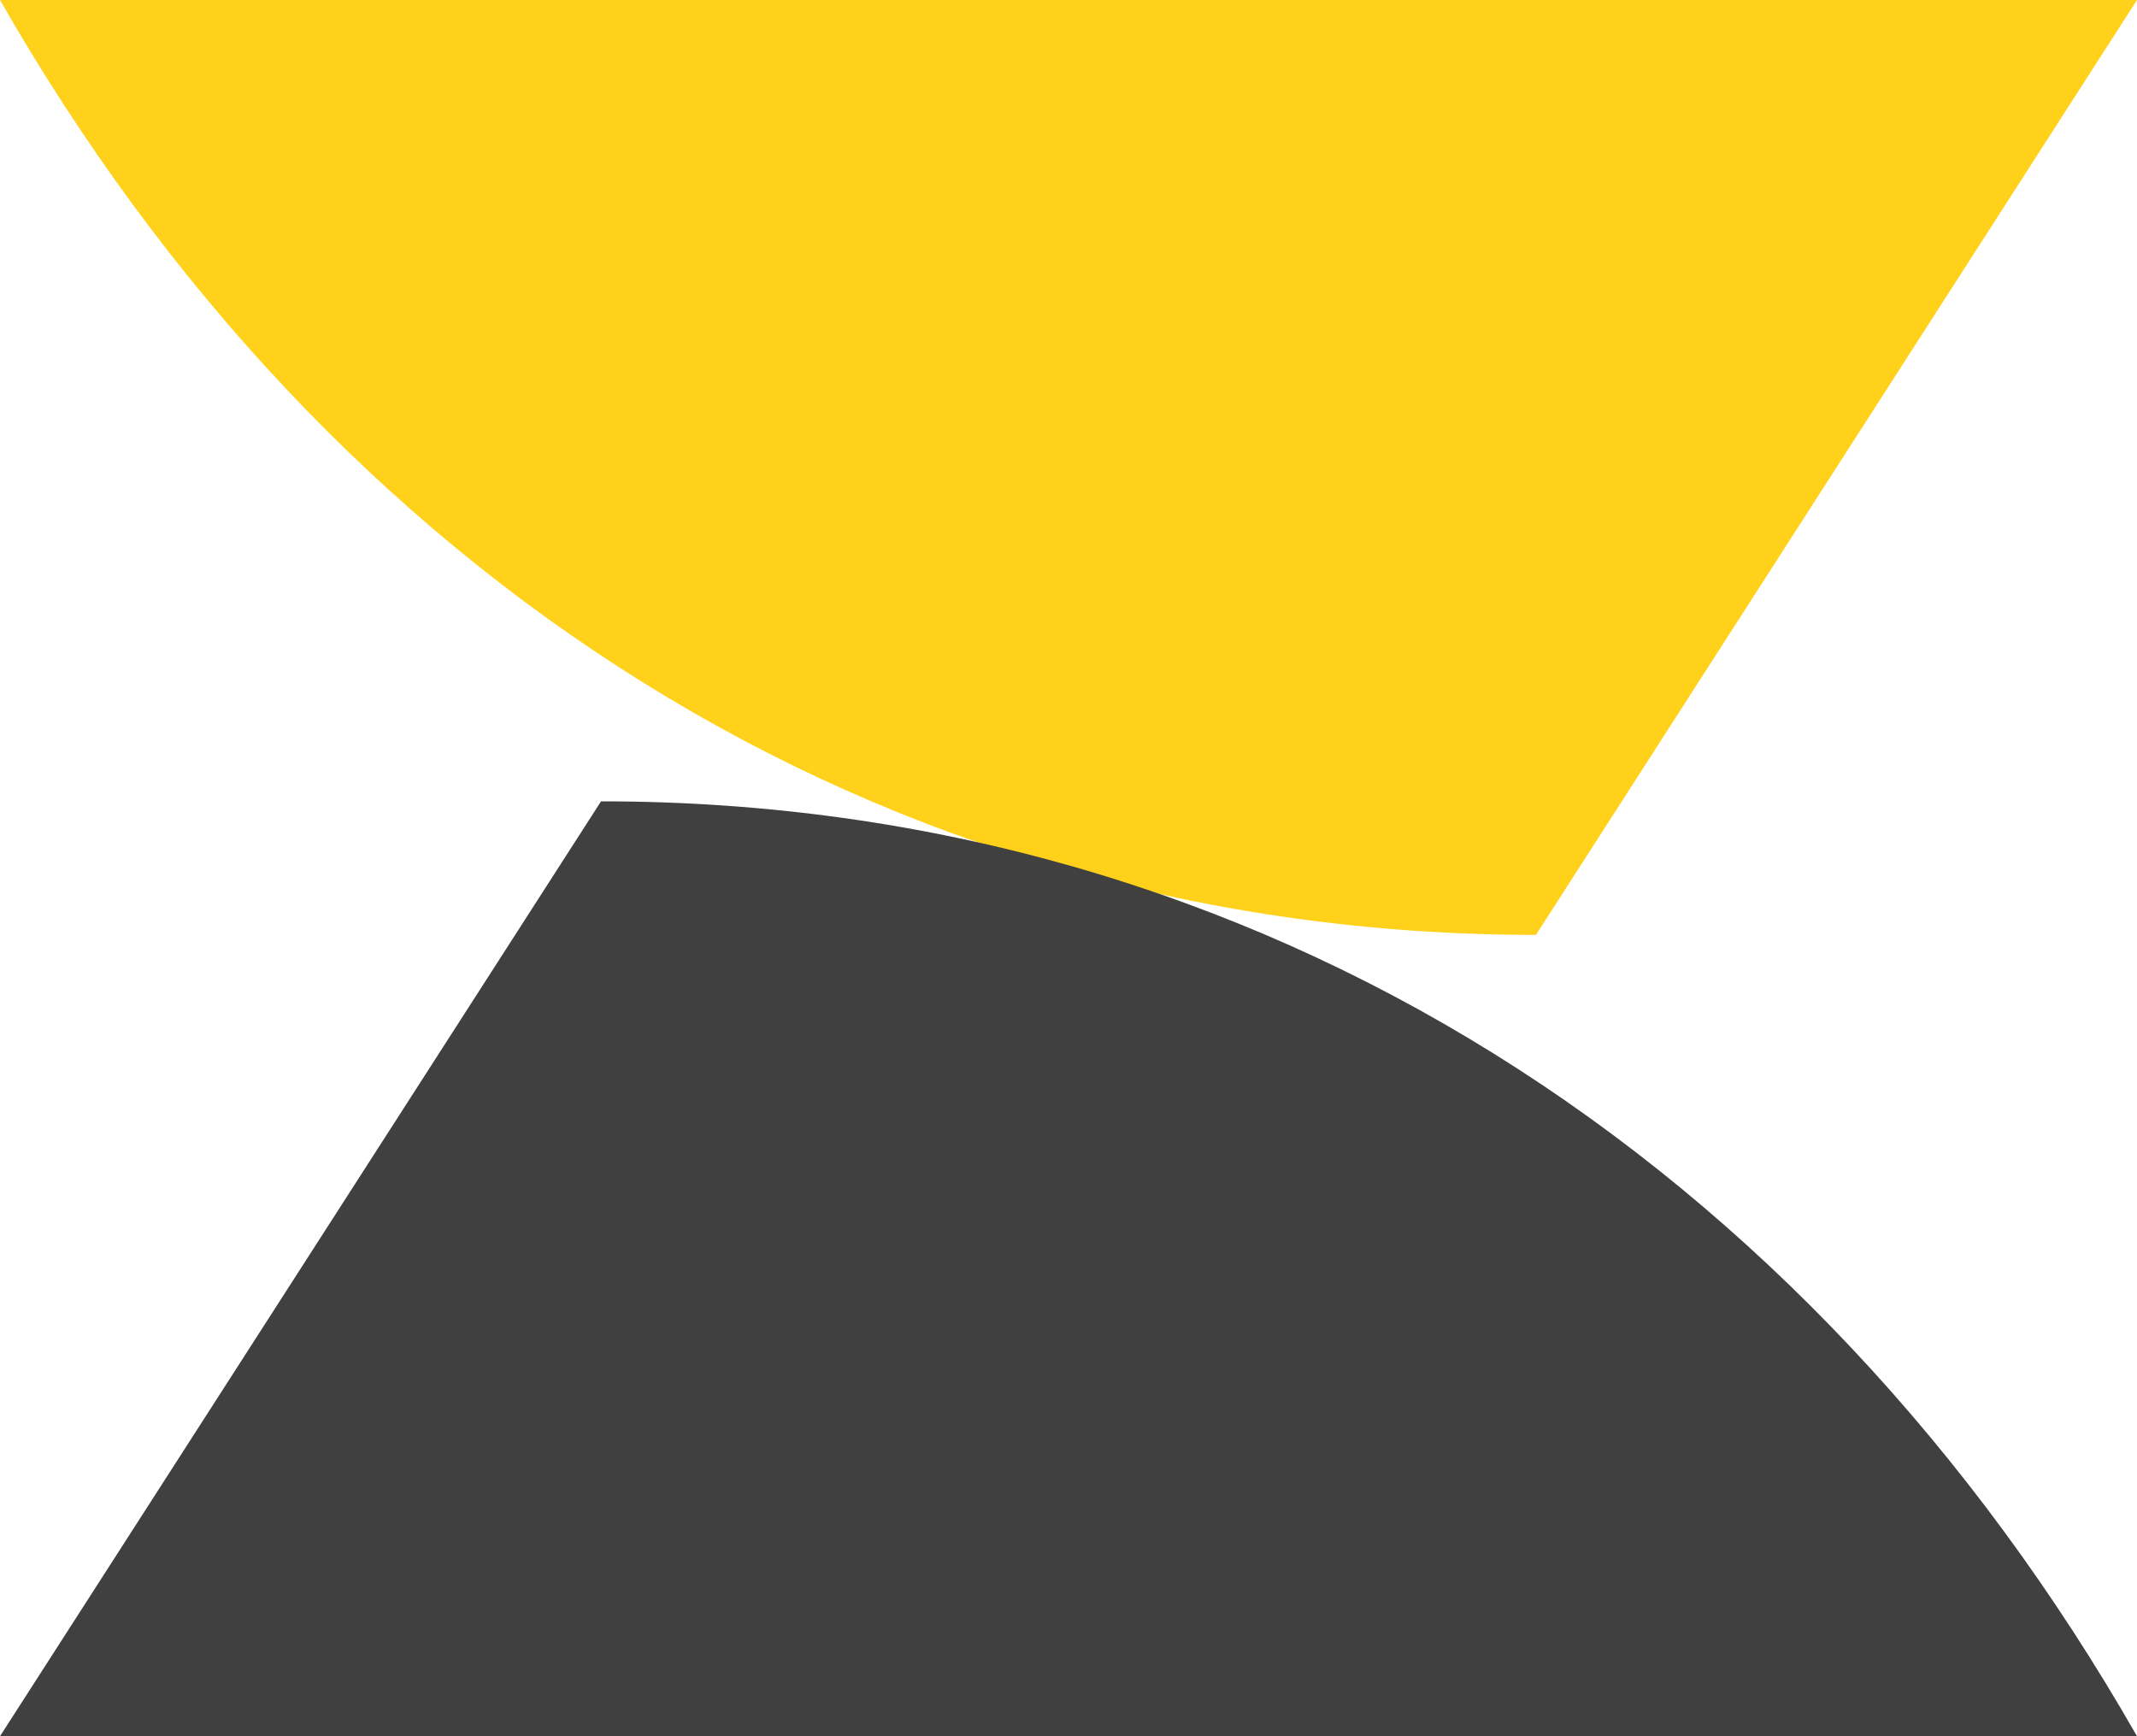 <svg width="64" height="52" viewBox="0 0 64 52" fill="none" xmlns="http://www.w3.org/2000/svg" xmlns:xlink="http://www.w3.org/1999/xlink">
	<desc>
			Created with Pixso.
	</desc>
	<defs/>
	<path id="Polygon 18" d="M0 0L64 0L46 28C26.213 28 9.818 17.181 0 0Z" fill="#FFD11A" fill-opacity="1" fill-rule="nonzero"/>
	<path id="Polygon 19" d="M64 52L0 52L18 24C37.787 24 54.182 34.819 64 52Z" fill="#404040" fill-opacity="1" fill-rule="nonzero"/>
</svg>
